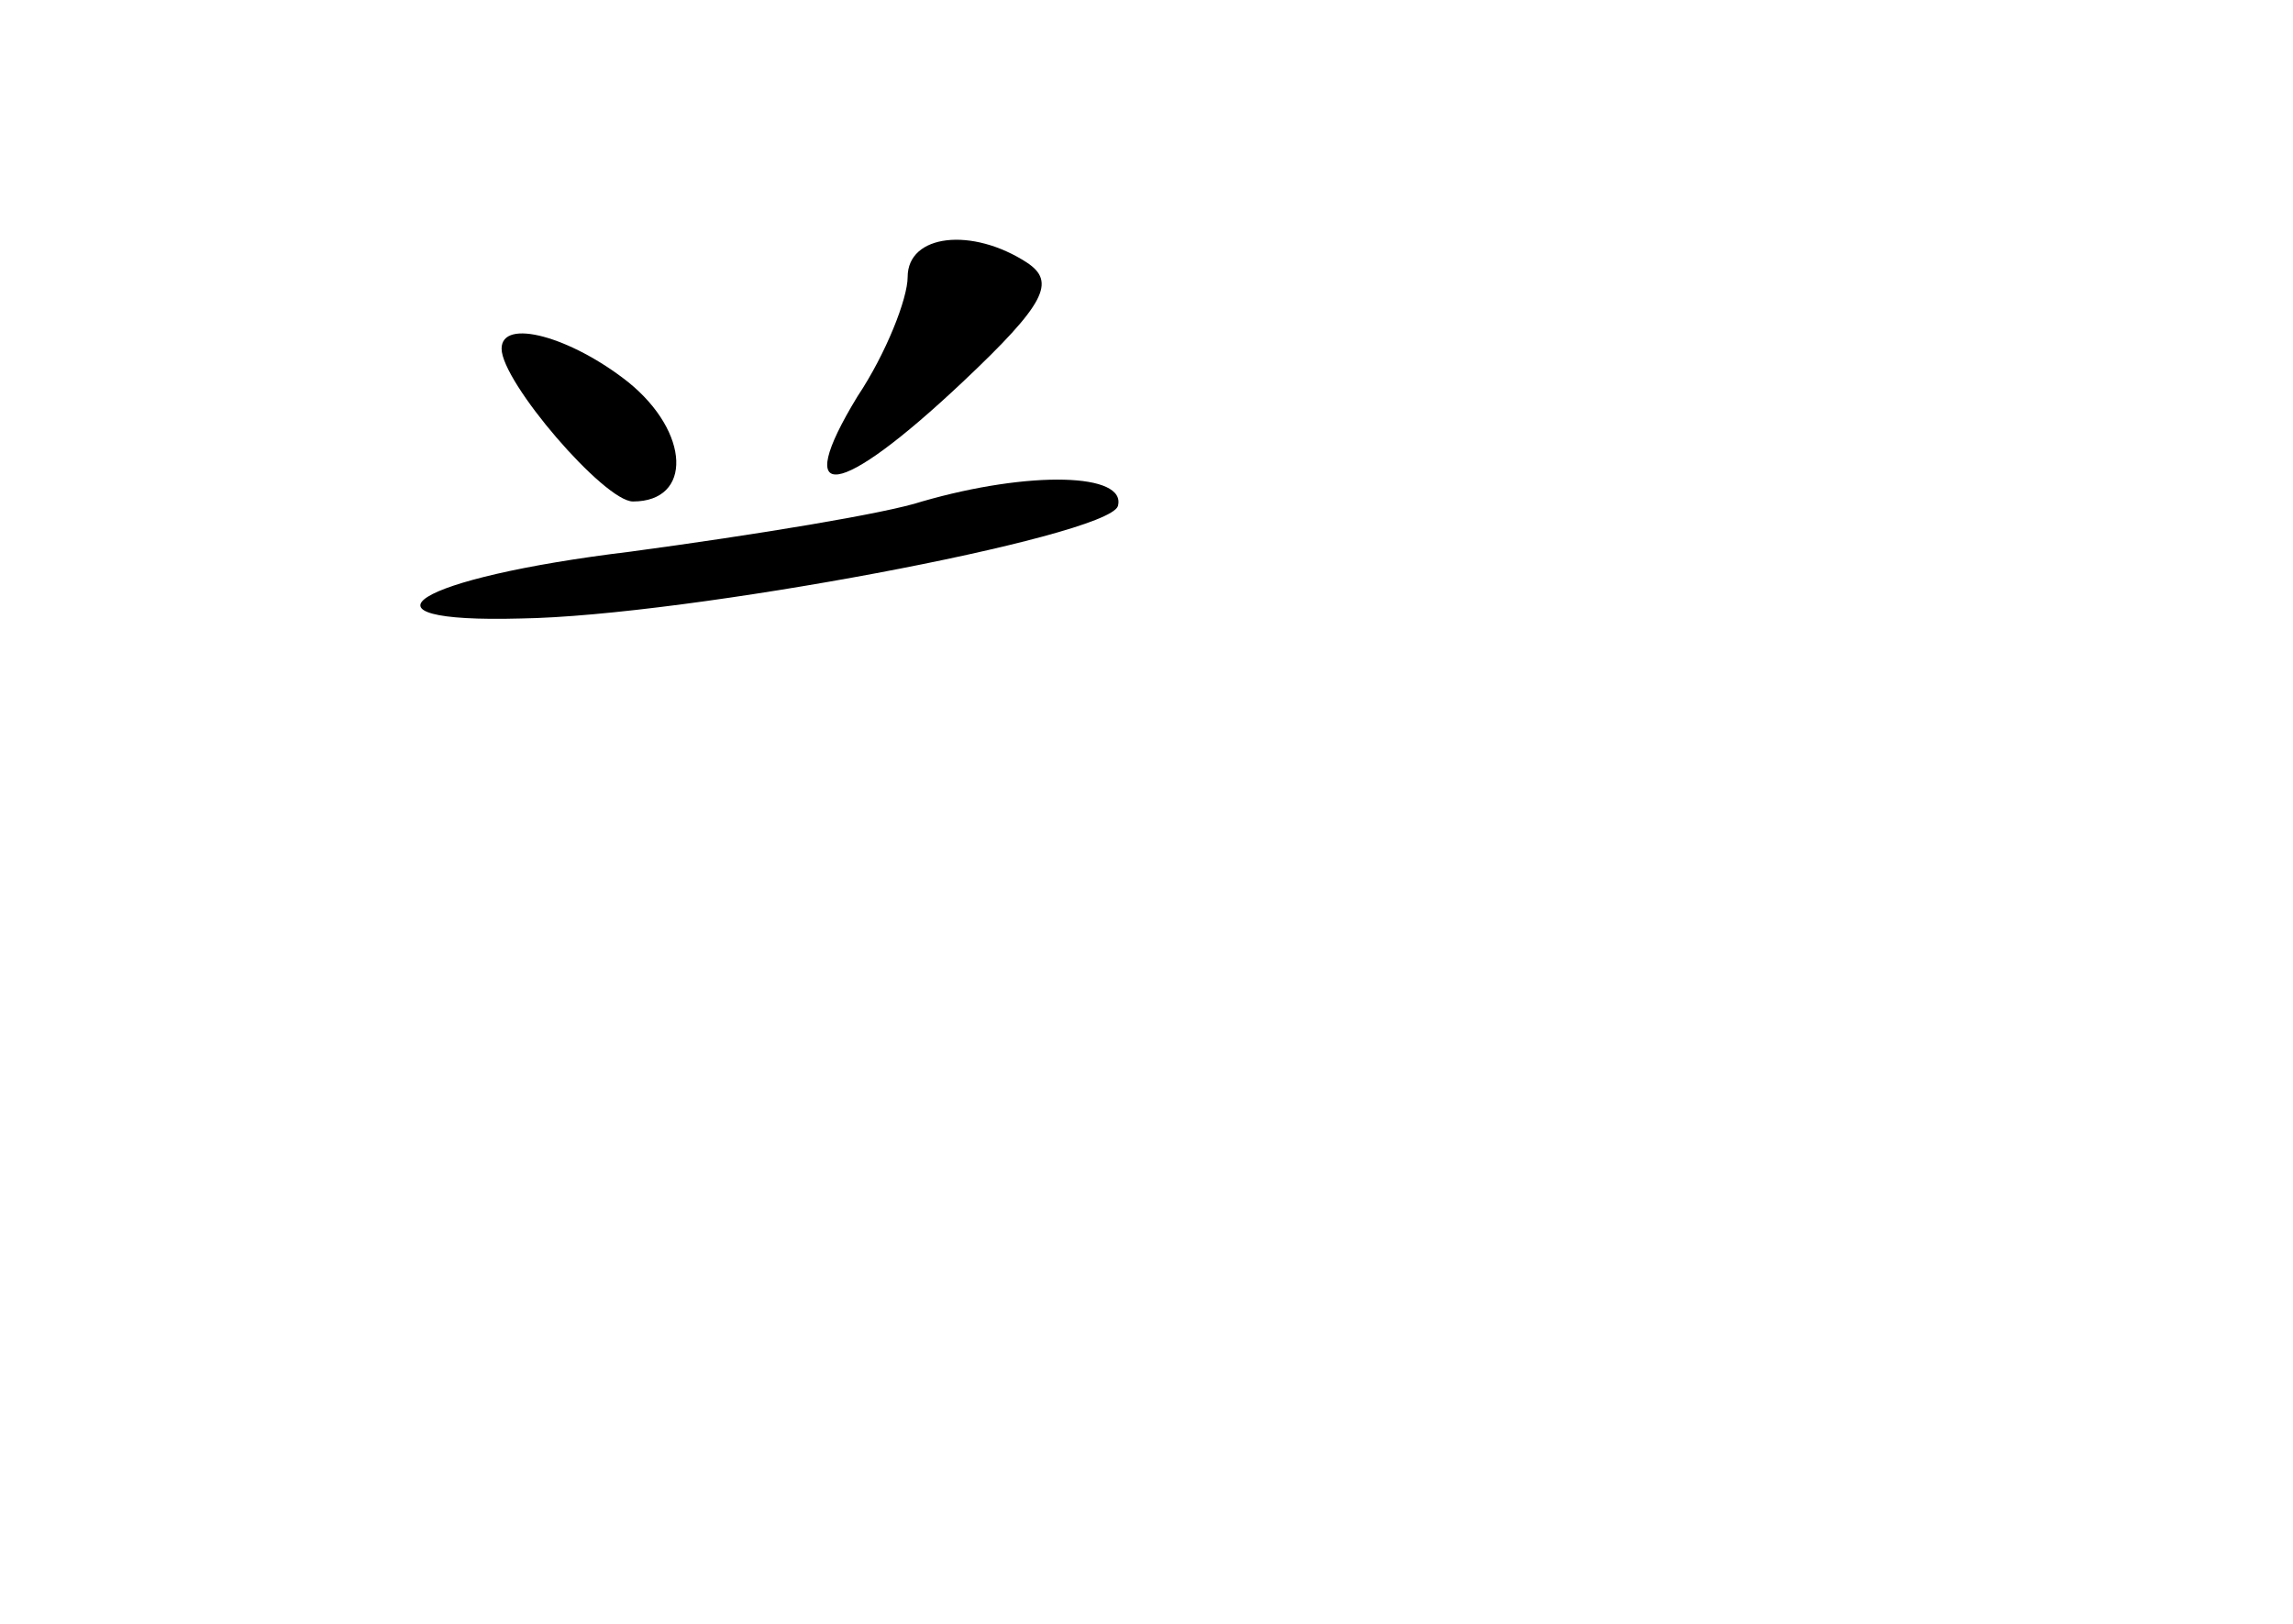 <?xml version="1.0" standalone="no"?>
<!DOCTYPE svg PUBLIC "-//W3C//DTD SVG 20010904//EN"
 "http://www.w3.org/TR/2001/REC-SVG-20010904/DTD/svg10.dtd">
<svg version="1.0" xmlns="http://www.w3.org/2000/svg"
 width="96pt" height="68pt" viewBox="0 0 96 68"
 preserveAspectRatio="xMidYMid meet">
<g transform="translate(0,68) scale(0.1,-0.1)"
fill="#000000" stroke="none">
<path d="M380 564 c0 -9 -9 -32 -21 -50 -28 -46 -8 -43 44 6 35 33 39 42 27
50 -23 15 -50 12 -50 -6z"/>
<path d="M210 534 c0 -14 43 -64 55 -64 25 0 24 29 -2 50 -24 19 -53 27 -53
14z"/>
<path d="M386 470 c-15 -5 -70 -14 -122 -21 -91 -11 -120 -30 -46 -28 69 1
245 34 250 47 4 14 -37 15 -82 2z"/>
</g>
</svg>
